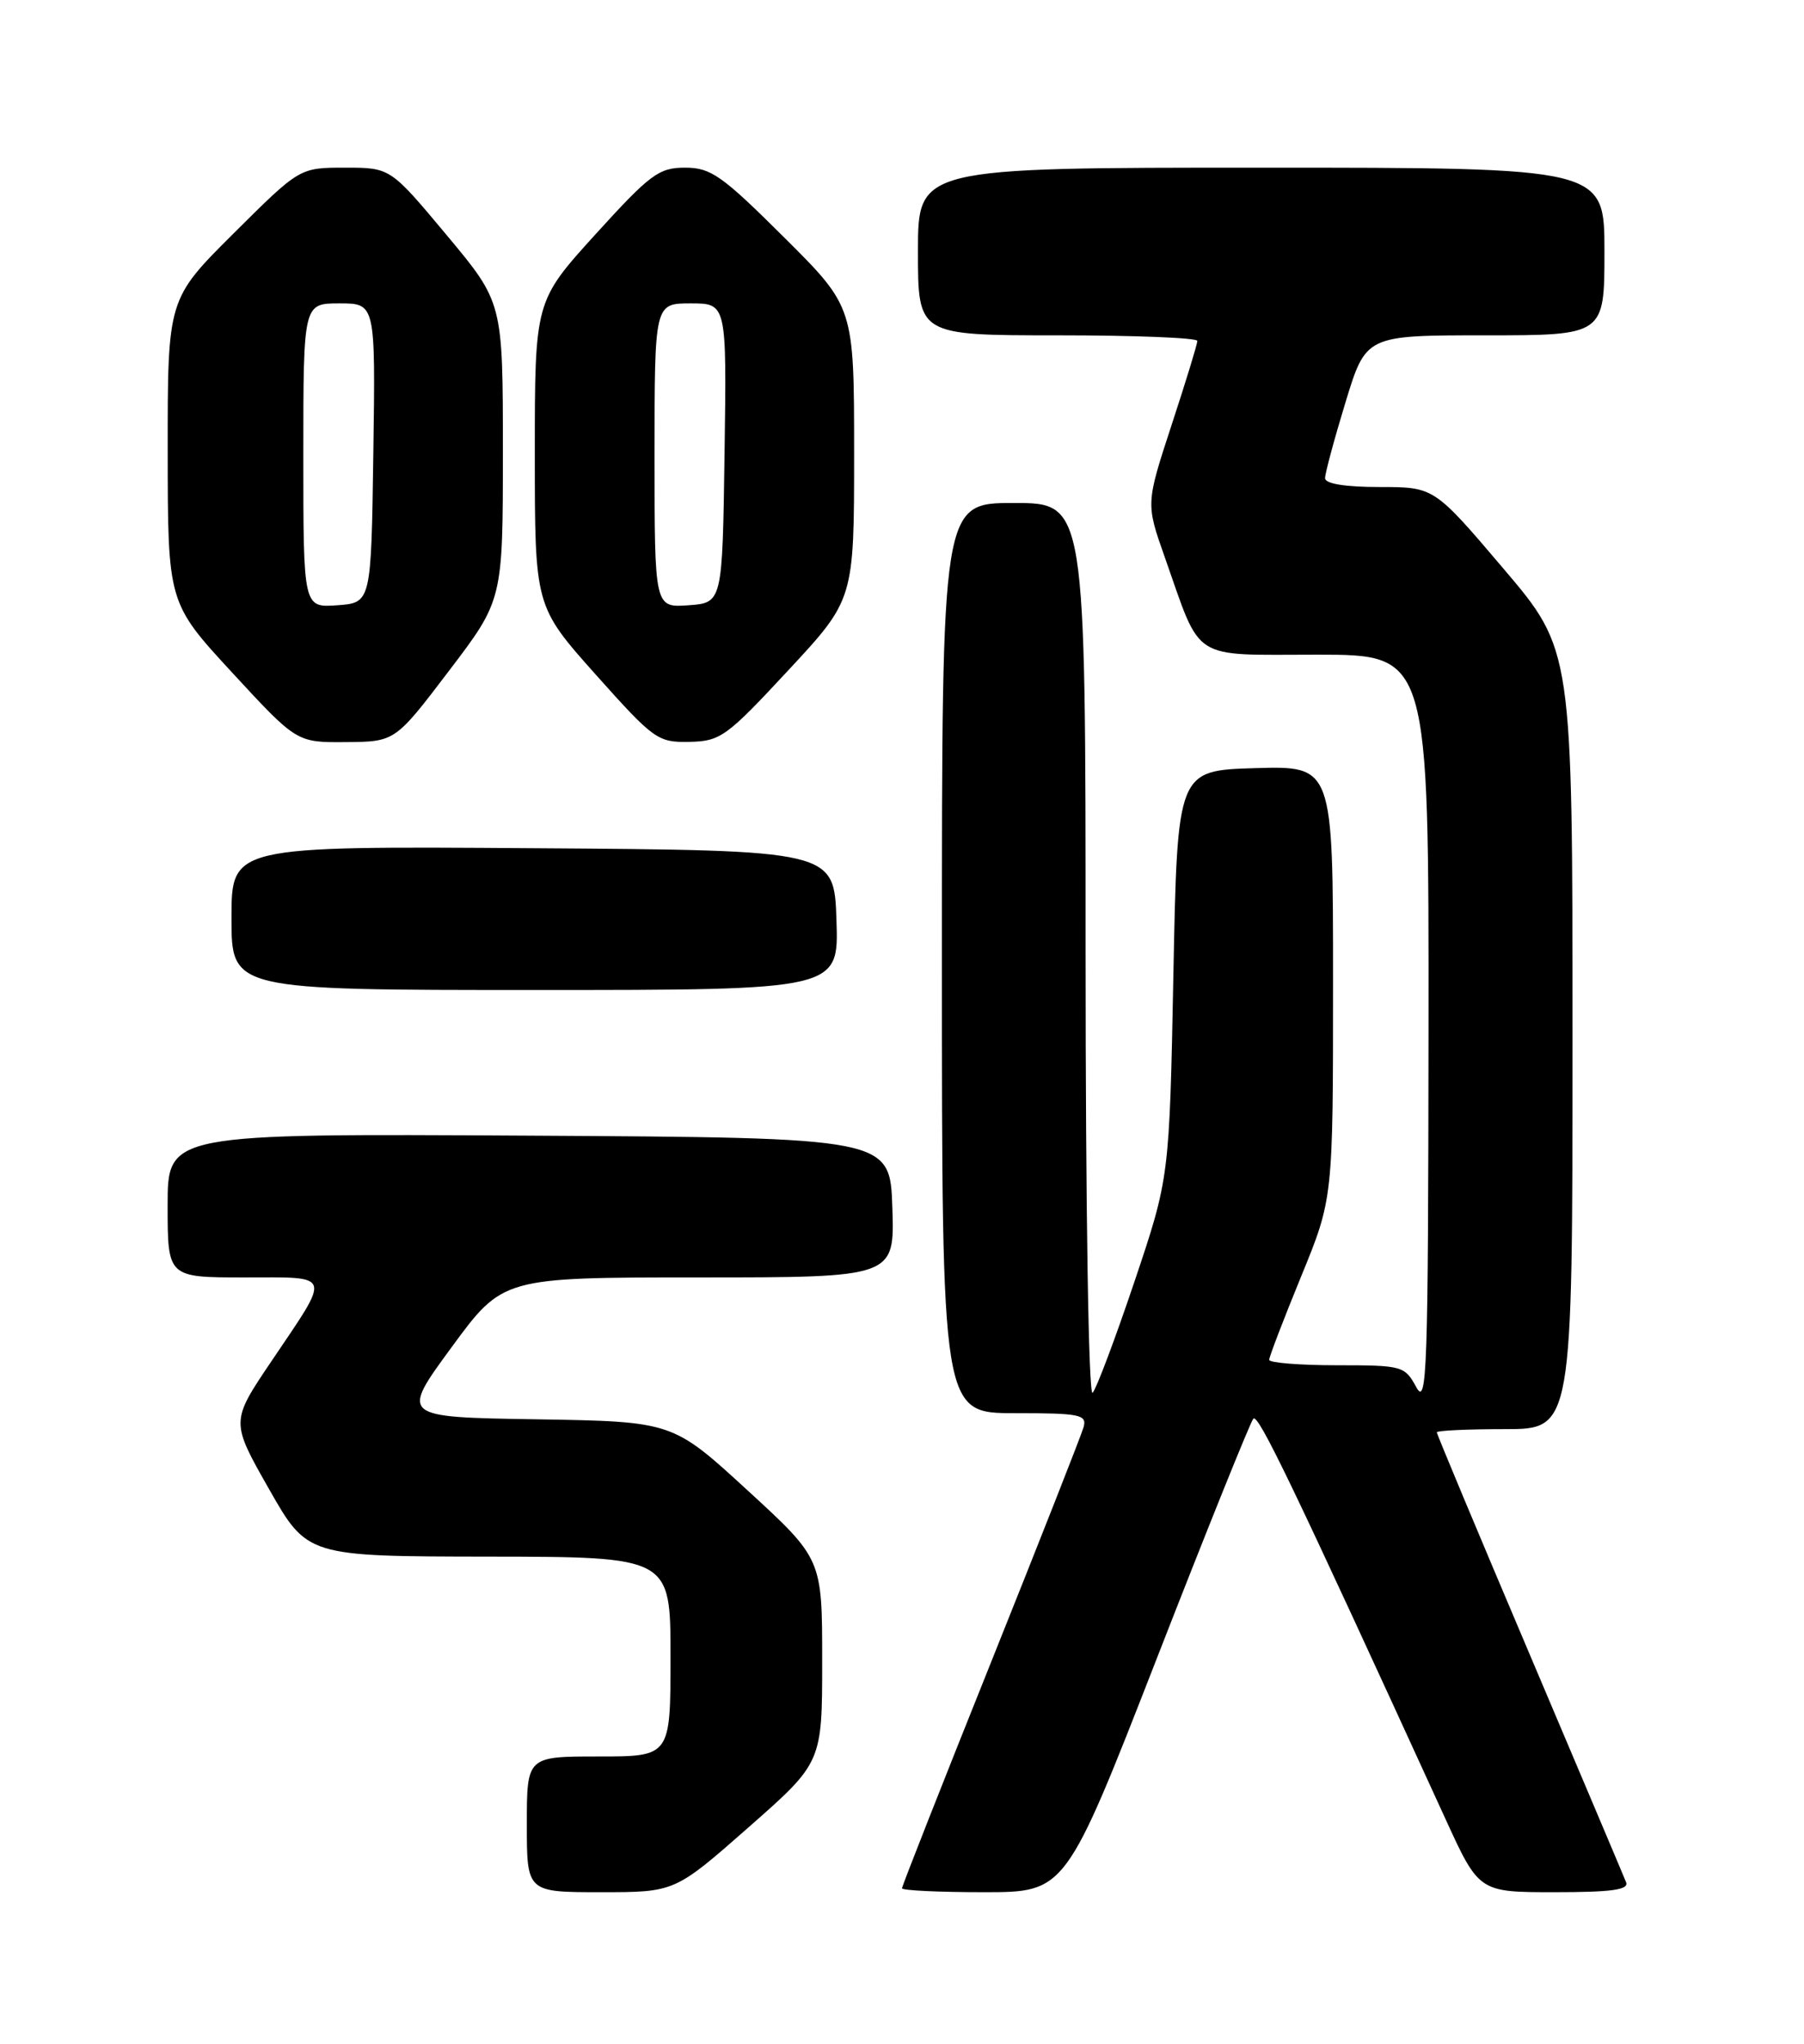 <?xml version="1.0" encoding="UTF-8" standalone="no"?>
<!DOCTYPE svg PUBLIC "-//W3C//DTD SVG 1.1//EN" "http://www.w3.org/Graphics/SVG/1.1/DTD/svg11.dtd" >
<svg xmlns="http://www.w3.org/2000/svg" xmlns:xlink="http://www.w3.org/1999/xlink" version="1.1" viewBox="0 0 226 256">
 <g >
 <path fill="currentColor"
d=" M 93.77 228.88 C 103.00 220.76 103.00 220.76 103.00 208.00 C 103.00 195.25 103.00 195.25 93.63 186.65 C 84.26 178.05 84.26 178.05 67.21 177.77 C 50.15 177.50 50.15 177.50 56.57 168.75 C 62.99 160.00 62.99 160.00 87.53 160.00 C 112.08 160.00 112.08 160.00 111.79 151.25 C 111.50 142.50 111.50 142.50 66.25 142.24 C 21.00 141.98 21.00 141.98 21.00 150.99 C 21.00 160.00 21.00 160.00 30.61 160.00 C 41.76 160.00 41.54 159.32 33.98 170.53 C 28.90 178.06 28.90 178.06 33.70 186.50 C 38.50 194.94 38.50 194.94 61.25 194.97 C 84.00 195.00 84.00 195.00 84.00 207.50 C 84.00 220.00 84.00 220.00 75.00 220.00 C 66.00 220.00 66.00 220.00 66.00 228.50 C 66.00 237.00 66.00 237.00 75.27 237.00 C 84.54 237.00 84.54 237.00 93.77 228.88 Z  M 144.91 207.75 C 151.18 191.66 156.63 178.14 157.01 177.70 C 157.62 176.99 161.93 185.97 181.05 227.75 C 185.28 237.00 185.28 237.00 194.75 237.00 C 201.92 237.00 204.09 236.70 203.71 235.75 C 203.44 235.06 197.99 222.19 191.61 207.15 C 185.22 192.11 180.00 179.63 180.00 179.40 C 180.00 179.18 183.82 179.00 188.50 179.00 C 197.00 179.00 197.00 179.00 197.00 130.20 C 197.00 81.40 197.00 81.40 188.33 71.20 C 179.66 61.00 179.66 61.00 172.83 61.00 C 168.51 61.00 166.00 60.59 166.00 59.89 C 166.00 59.29 167.15 55.01 168.56 50.39 C 171.12 42.00 171.12 42.00 186.06 42.00 C 201.00 42.00 201.00 42.00 201.00 31.50 C 201.00 21.00 201.00 21.00 158.00 21.00 C 115.00 21.00 115.00 21.00 115.00 31.50 C 115.00 42.00 115.00 42.00 132.50 42.00 C 142.12 42.00 150.00 42.31 150.00 42.70 C 150.00 43.08 148.55 47.83 146.77 53.24 C 143.55 63.08 143.55 63.08 145.92 69.79 C 150.58 83.00 149.02 82.00 165.03 82.00 C 179.00 82.00 179.00 82.00 178.96 129.25 C 178.92 171.71 178.77 176.22 177.43 173.75 C 175.98 171.08 175.68 171.00 167.47 171.00 C 162.81 171.00 159.00 170.69 159.00 170.32 C 159.00 169.94 160.80 165.25 163.00 159.88 C 167.00 150.13 167.00 150.13 167.00 123.03 C 167.00 95.93 167.00 95.93 157.25 96.21 C 147.50 96.50 147.50 96.50 147.00 122.00 C 146.50 147.50 146.50 147.50 142.13 160.50 C 139.72 167.65 137.36 173.93 136.88 174.45 C 136.37 174.99 136.00 151.39 136.00 119.20 C 136.00 63.00 136.00 63.00 127.00 63.00 C 118.00 63.00 118.00 63.00 118.00 120.00 C 118.00 177.00 118.00 177.00 127.12 177.00 C 135.32 177.00 136.18 177.18 135.75 178.75 C 135.48 179.71 130.25 192.99 124.13 208.26 C 118.01 223.52 113.00 236.24 113.00 236.51 C 113.00 236.78 117.61 237.00 123.25 237.00 C 133.50 237.00 133.50 237.00 144.91 207.75 Z  M 104.79 115.25 C 104.50 106.50 104.50 106.50 66.75 106.24 C 29.00 105.98 29.00 105.98 29.00 114.99 C 29.00 124.00 29.00 124.00 67.04 124.00 C 105.08 124.00 105.08 124.00 104.79 115.25 Z  M 56.25 84.02 C 63.00 75.15 63.00 75.15 63.00 56.51 C 63.00 37.88 63.00 37.88 55.95 29.44 C 48.90 21.00 48.90 21.00 43.22 21.00 C 37.54 21.00 37.54 21.00 29.27 29.23 C 21.00 37.46 21.00 37.46 21.01 56.48 C 21.02 75.50 21.02 75.50 29.09 84.25 C 37.17 93.00 37.17 93.00 43.33 92.95 C 49.50 92.90 49.50 92.90 56.25 84.02 Z  M 98.75 83.96 C 107.00 75.09 107.00 75.09 107.00 56.77 C 107.00 38.46 107.00 38.46 98.23 29.73 C 90.43 21.97 89.06 21.00 85.82 21.00 C 82.54 21.00 81.46 21.80 74.59 29.36 C 67.00 37.73 67.00 37.73 67.00 56.83 C 67.00 75.93 67.00 75.93 74.61 84.47 C 81.91 92.64 82.40 93.00 86.36 92.92 C 90.25 92.84 91.01 92.30 98.75 83.96 Z  M 38.00 57.06 C 38.00 38.00 38.00 38.00 42.52 38.00 C 47.04 38.00 47.04 38.00 46.77 56.75 C 46.50 75.50 46.50 75.50 42.25 75.81 C 38.00 76.11 38.00 76.11 38.00 57.06 Z  M 82.00 57.06 C 82.00 38.00 82.00 38.00 86.52 38.00 C 91.04 38.00 91.04 38.00 90.77 56.75 C 90.50 75.50 90.50 75.50 86.25 75.81 C 82.00 76.11 82.00 76.11 82.00 57.06 Z "/>
</g>
</svg>